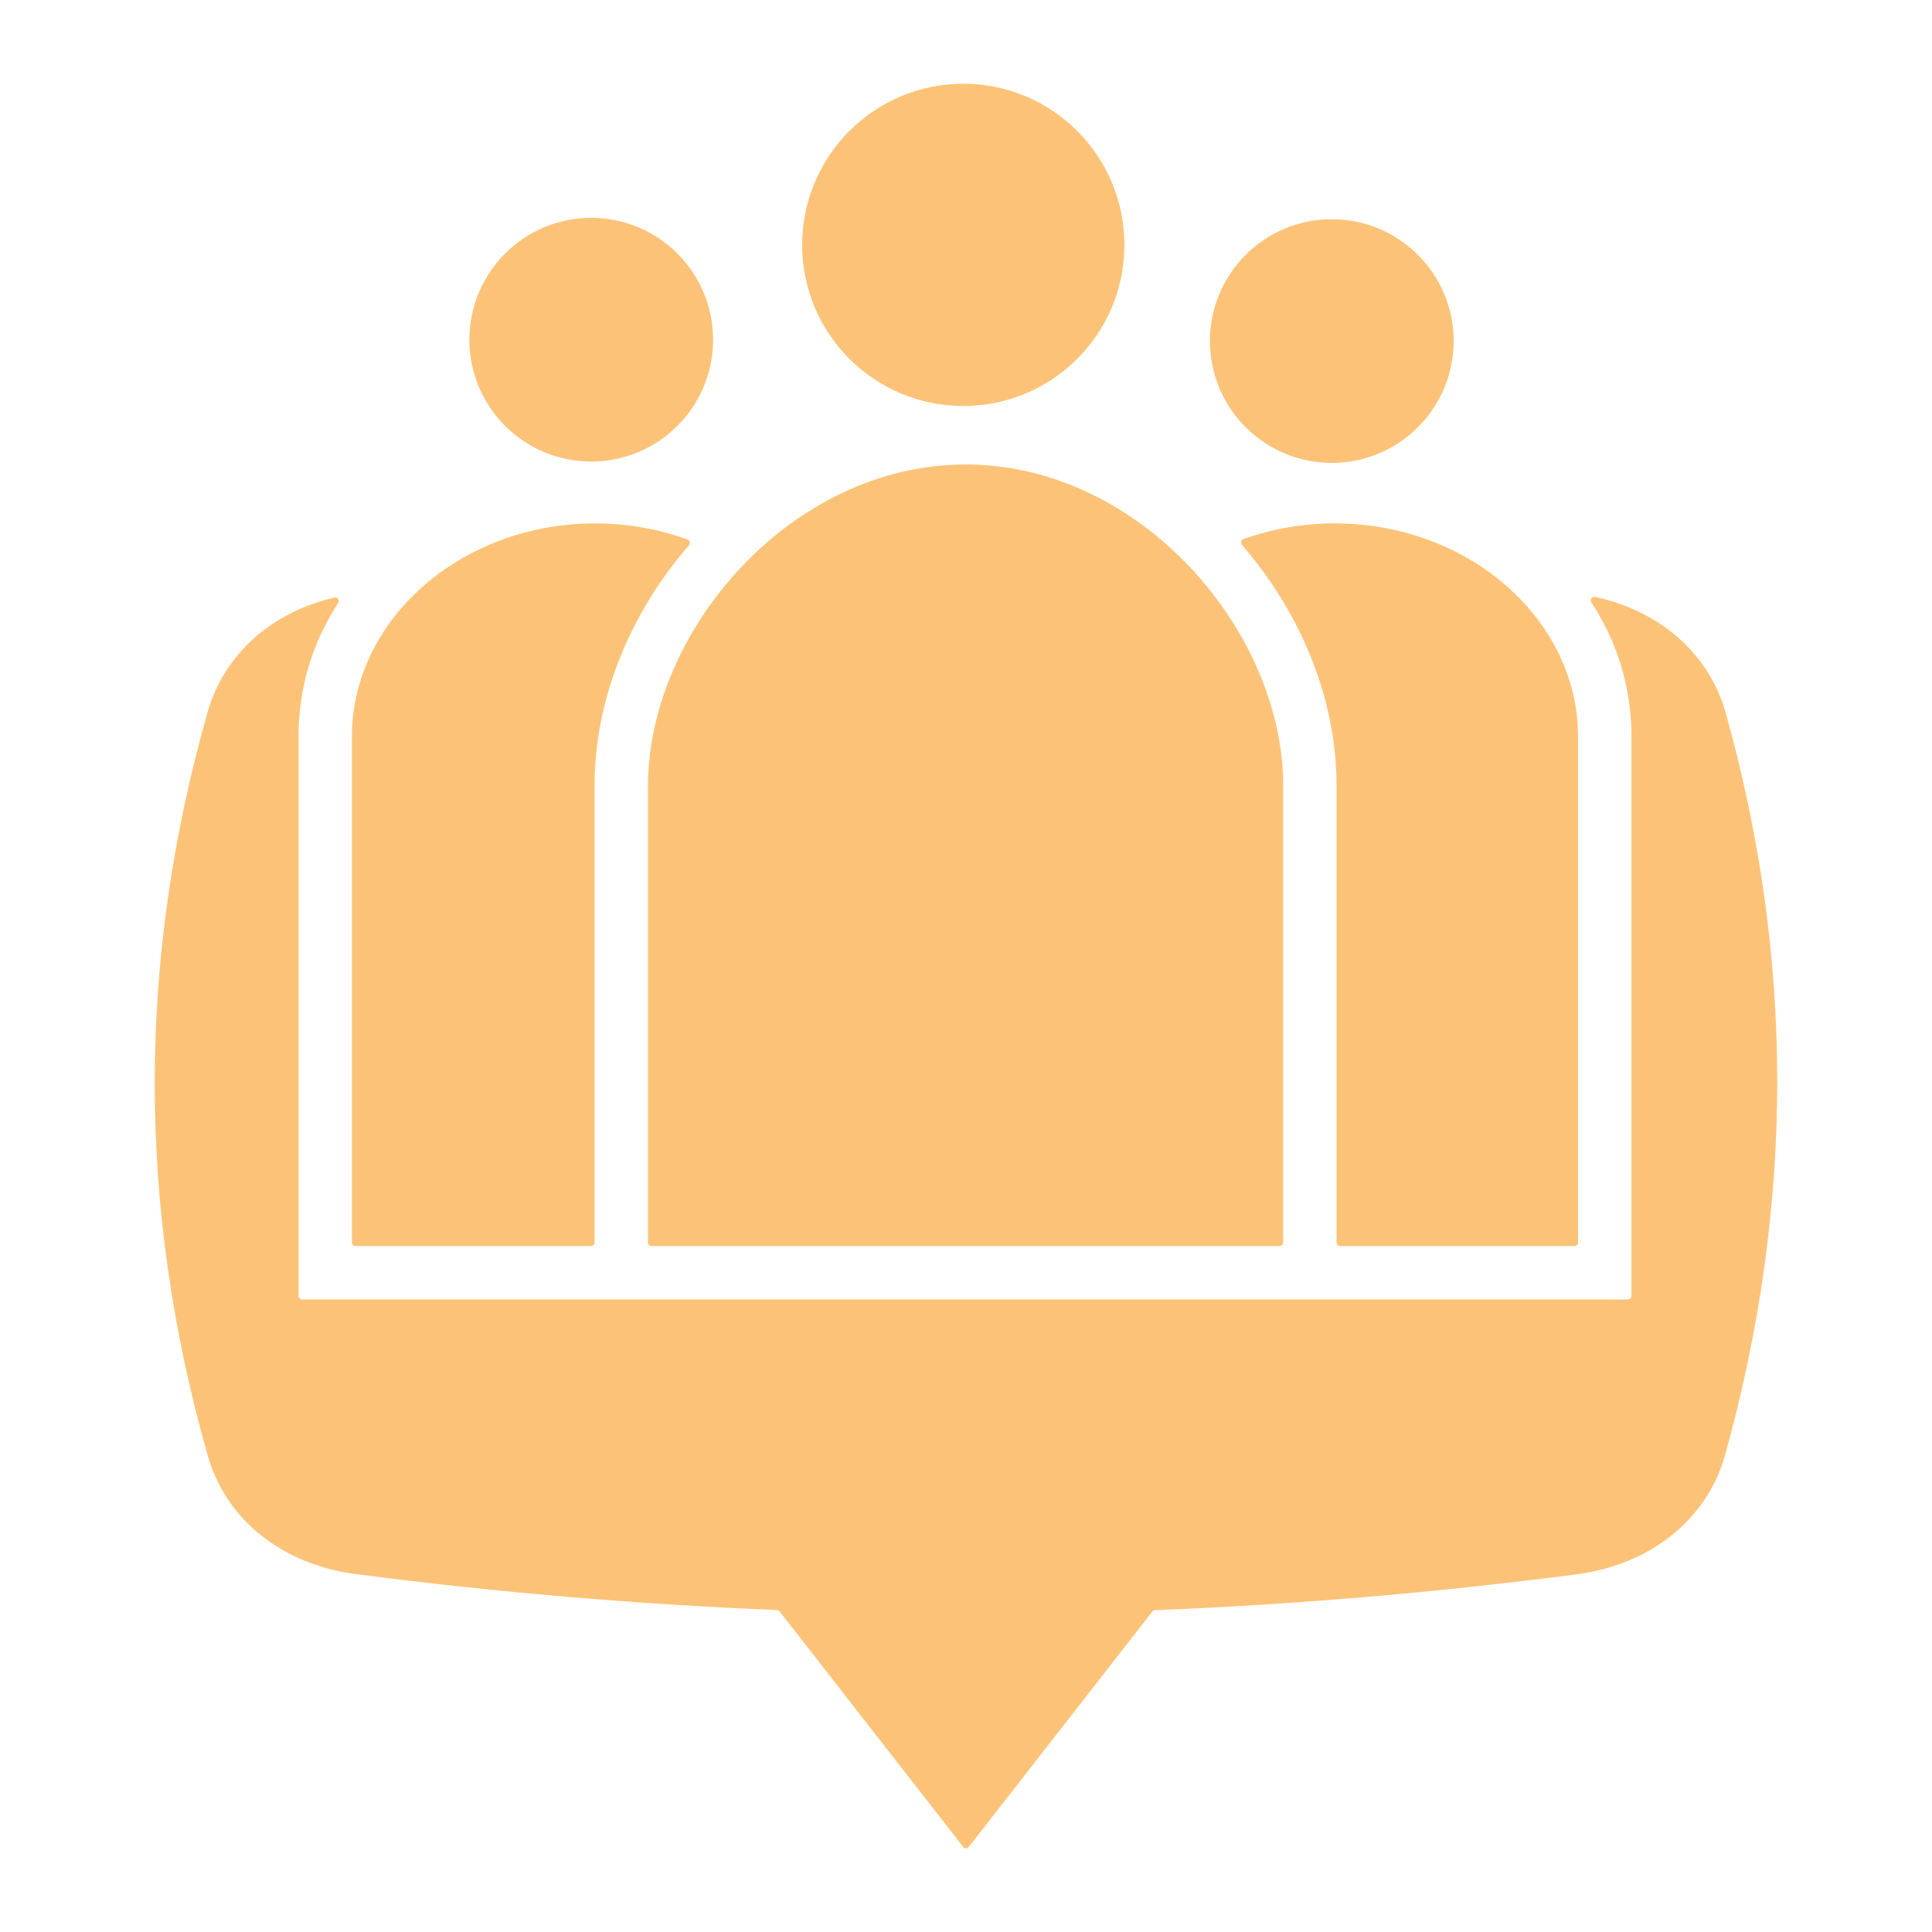 <svg width="20" height="20" viewBox="0 0 20 20" fill="none" xmlns="http://www.w3.org/2000/svg">
<path fill-rule="evenodd" clip-rule="evenodd" d="M6.155 13.452H16.852C16.872 13.452 16.889 13.435 16.889 13.415V7.626C16.889 7.104 16.734 6.633 16.473 6.235C16.465 6.222 16.465 6.207 16.474 6.194C16.482 6.182 16.497 6.176 16.512 6.179C17.183 6.323 17.692 6.768 17.863 7.375C18.573 9.904 18.581 12.467 17.857 15.066C17.672 15.726 17.088 16.196 16.329 16.296C14.874 16.486 13.416 16.61 11.956 16.669C11.945 16.669 11.936 16.674 11.929 16.683L10.029 19.119C10.022 19.128 10.011 19.133 10 19.133C9.988 19.133 9.978 19.128 9.971 19.119L8.07 16.681C8.063 16.672 8.053 16.668 8.042 16.667C6.59 16.608 5.135 16.484 3.677 16.294C2.921 16.195 2.339 15.729 2.152 15.073C1.419 12.505 1.418 9.937 2.15 7.369C2.319 6.775 2.811 6.337 3.462 6.186C3.477 6.182 3.492 6.188 3.5 6.201C3.509 6.213 3.51 6.229 3.501 6.242C3.243 6.639 3.09 7.107 3.09 7.626V13.415C3.09 13.435 3.107 13.452 3.127 13.452L6.155 13.452ZM6.708 8.137V12.862C6.708 12.883 6.724 12.899 6.745 12.899H13.247C13.267 12.899 13.284 12.883 13.284 12.862V8.137C13.284 6.532 11.804 4.808 9.996 4.808C8.187 4.808 6.708 6.532 6.708 8.137ZM12.871 5.581C12.86 5.586 12.851 5.595 12.848 5.607C12.845 5.619 12.848 5.631 12.856 5.64C13.459 6.336 13.836 7.223 13.836 8.137V12.862C13.836 12.883 13.853 12.899 13.873 12.899H16.299C16.319 12.899 16.336 12.883 16.336 12.862V7.626C16.336 6.412 15.203 5.418 13.818 5.418C13.484 5.418 13.164 5.476 12.871 5.581ZM13.787 2.269C14.483 2.269 15.048 2.834 15.048 3.53C15.048 4.227 14.483 4.792 13.787 4.792C13.09 4.792 12.525 4.227 12.525 3.53C12.525 2.834 13.09 2.269 13.787 2.269ZM6.12 2.255C6.817 2.255 7.382 2.82 7.382 3.517C7.382 4.213 6.817 4.778 6.12 4.778C5.424 4.778 4.859 4.213 4.859 3.517C4.859 2.82 5.424 2.255 6.12 2.255ZM3.643 7.626V12.862C3.643 12.883 3.659 12.899 3.68 12.899H6.118C6.138 12.899 6.155 12.882 6.155 12.862V8.137C6.155 7.224 6.531 6.338 7.132 5.644C7.14 5.634 7.143 5.622 7.14 5.61C7.137 5.598 7.129 5.589 7.117 5.585C6.822 5.478 6.499 5.418 6.161 5.418C4.776 5.418 3.643 6.412 3.643 7.626ZM9.972 0.867C10.893 0.867 11.64 1.614 11.64 2.535C11.64 3.456 10.893 4.203 9.972 4.203C9.051 4.203 8.304 3.456 8.304 2.535C8.304 1.614 9.051 0.867 9.972 0.867Z" fill="#FCC378"/>
</svg>
